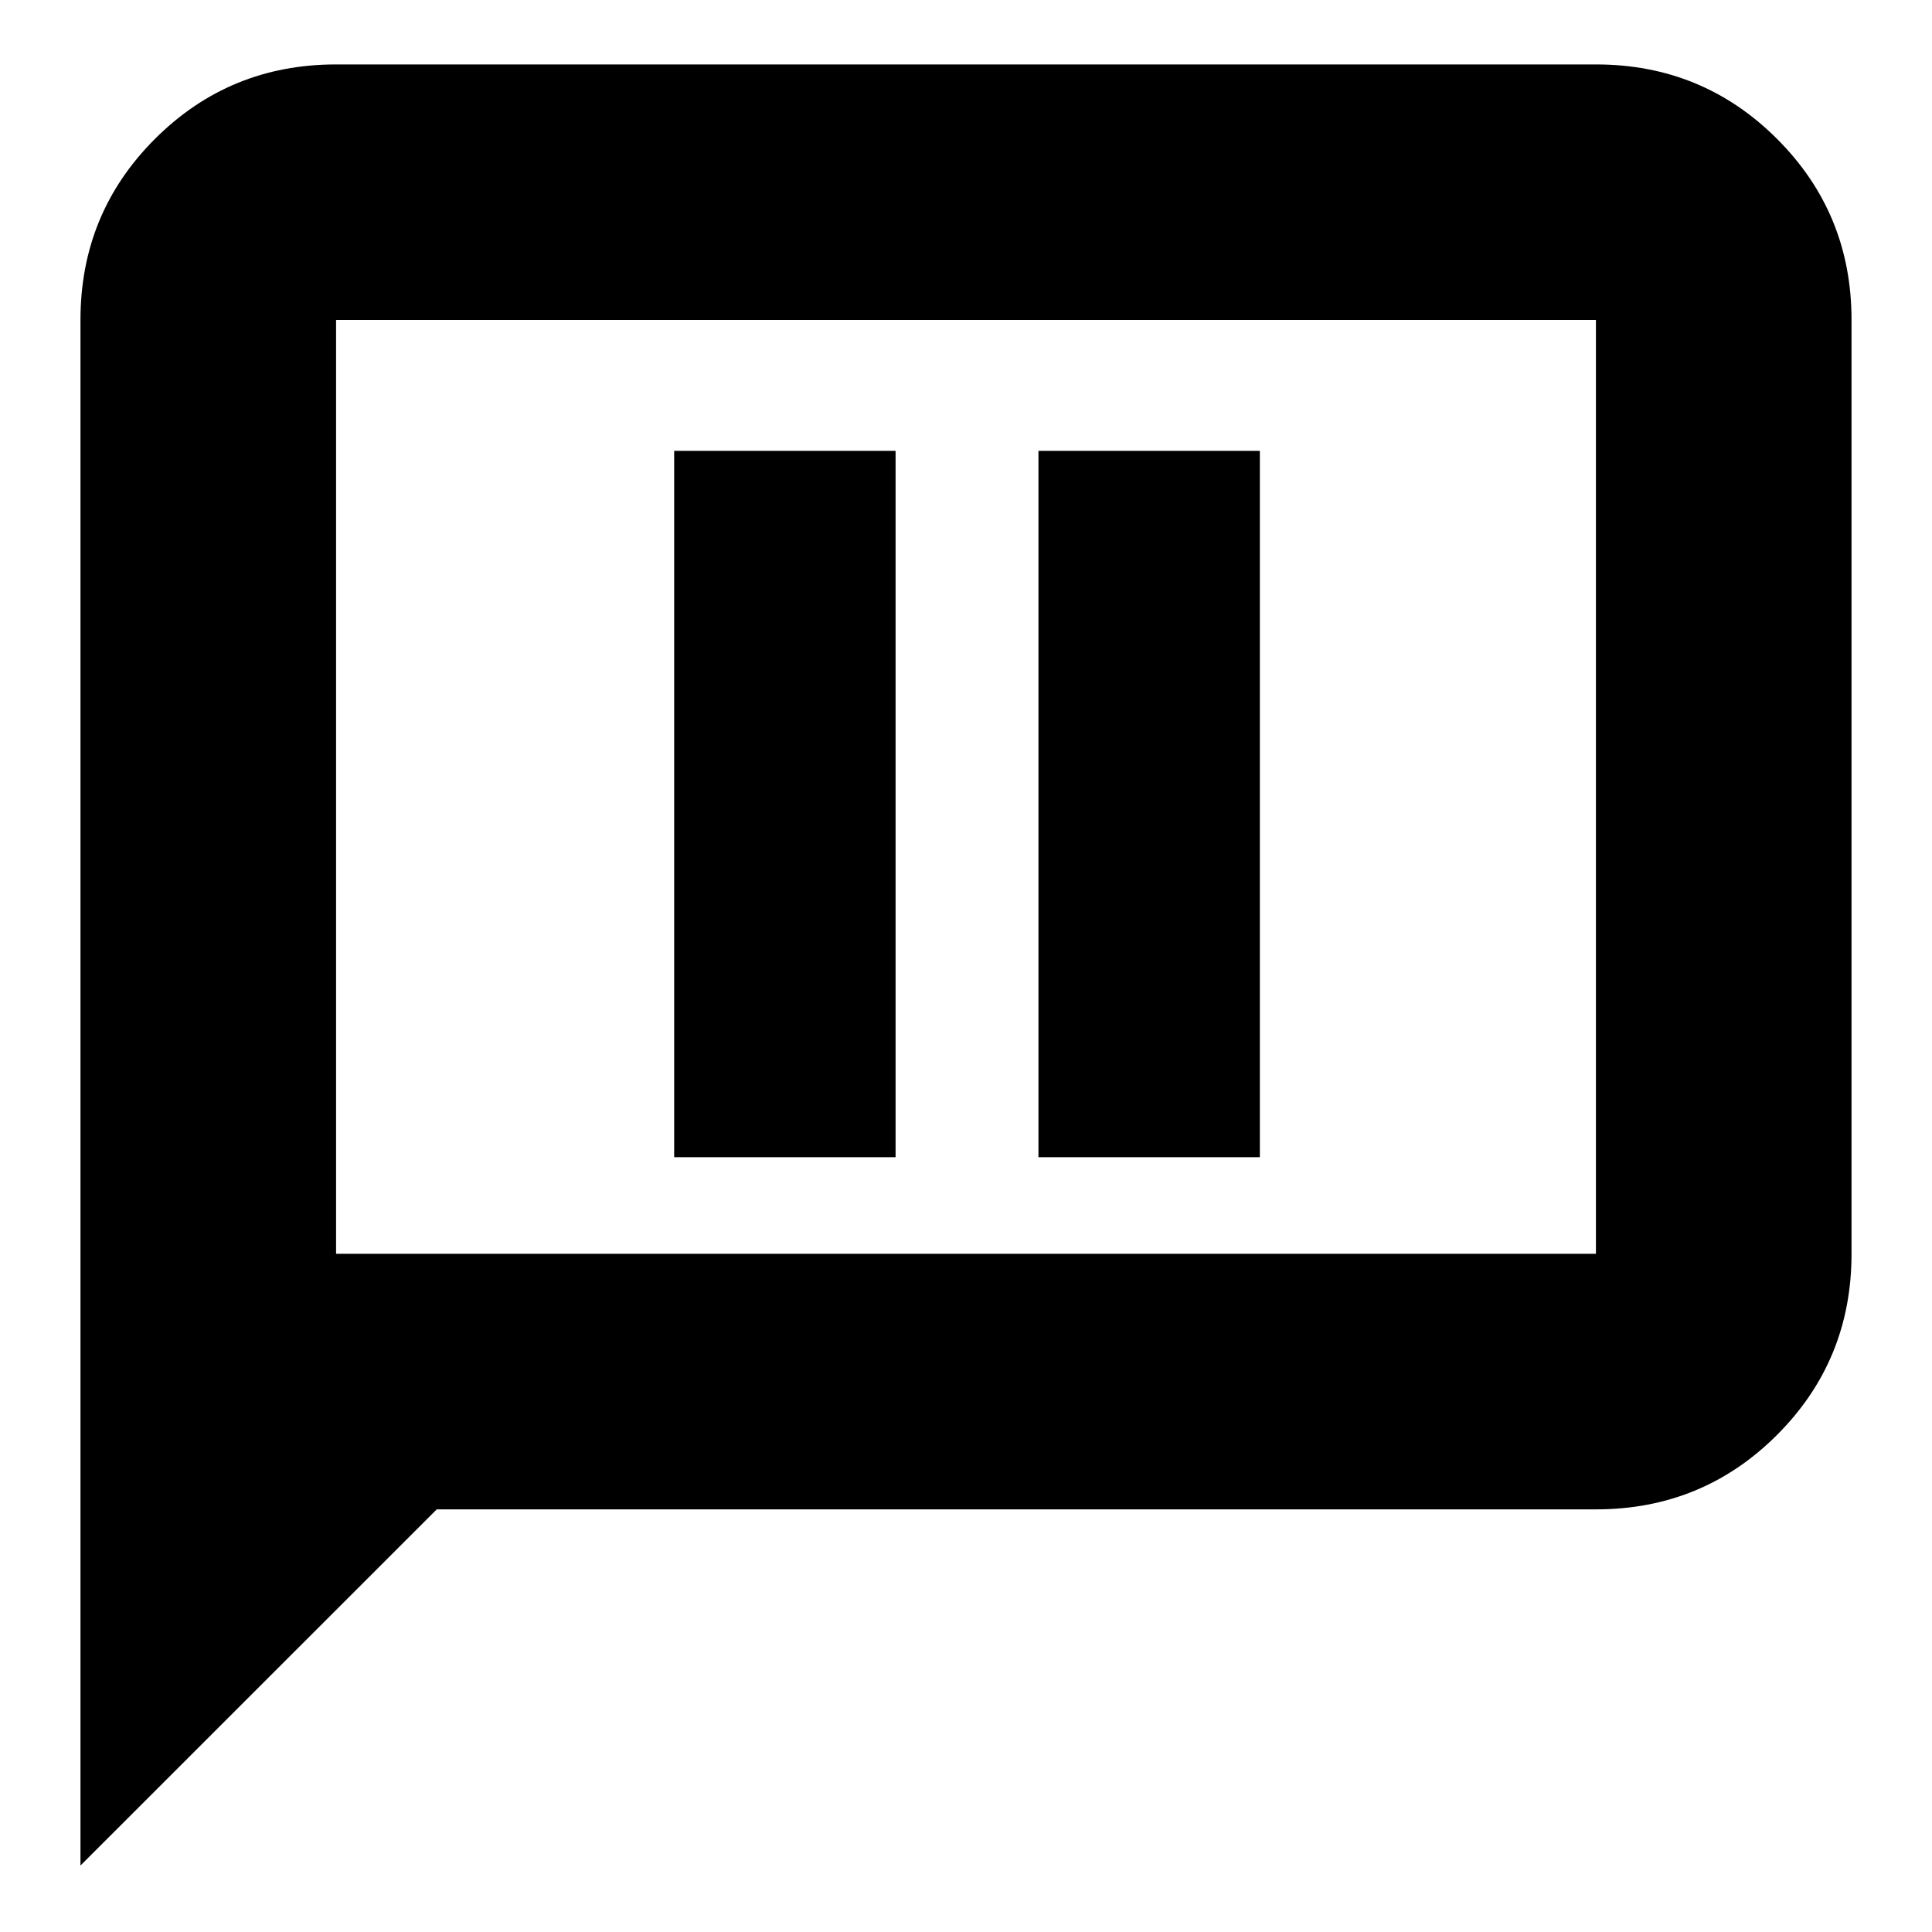 <svg xmlns="http://www.w3.org/2000/svg" height="20" width="20"><path d="M6.979 11.979H9.271V4.667H6.979ZM10.75 11.979H13.042V4.667H10.75ZM0.833 19.312V3.312Q0.833 2.208 1.604 1.438Q2.375 0.667 3.479 0.667H16.521Q17.625 0.667 18.396 1.438Q19.167 2.208 19.167 3.312V12.979Q19.167 14.083 18.396 14.854Q17.625 15.625 16.521 15.625H4.521ZM3.479 12.979H16.521Q16.521 12.979 16.521 12.979Q16.521 12.979 16.521 12.979V3.312Q16.521 3.312 16.521 3.312Q16.521 3.312 16.521 3.312H3.479Q3.479 3.312 3.479 3.312Q3.479 3.312 3.479 3.312V12.979ZM3.479 12.979V3.312Q3.479 3.312 3.479 3.312Q3.479 3.312 3.479 3.312Q3.479 3.312 3.479 3.312Q3.479 3.312 3.479 3.312V12.979Q3.479 12.979 3.479 12.979Q3.479 12.979 3.479 12.979Z"/></svg>